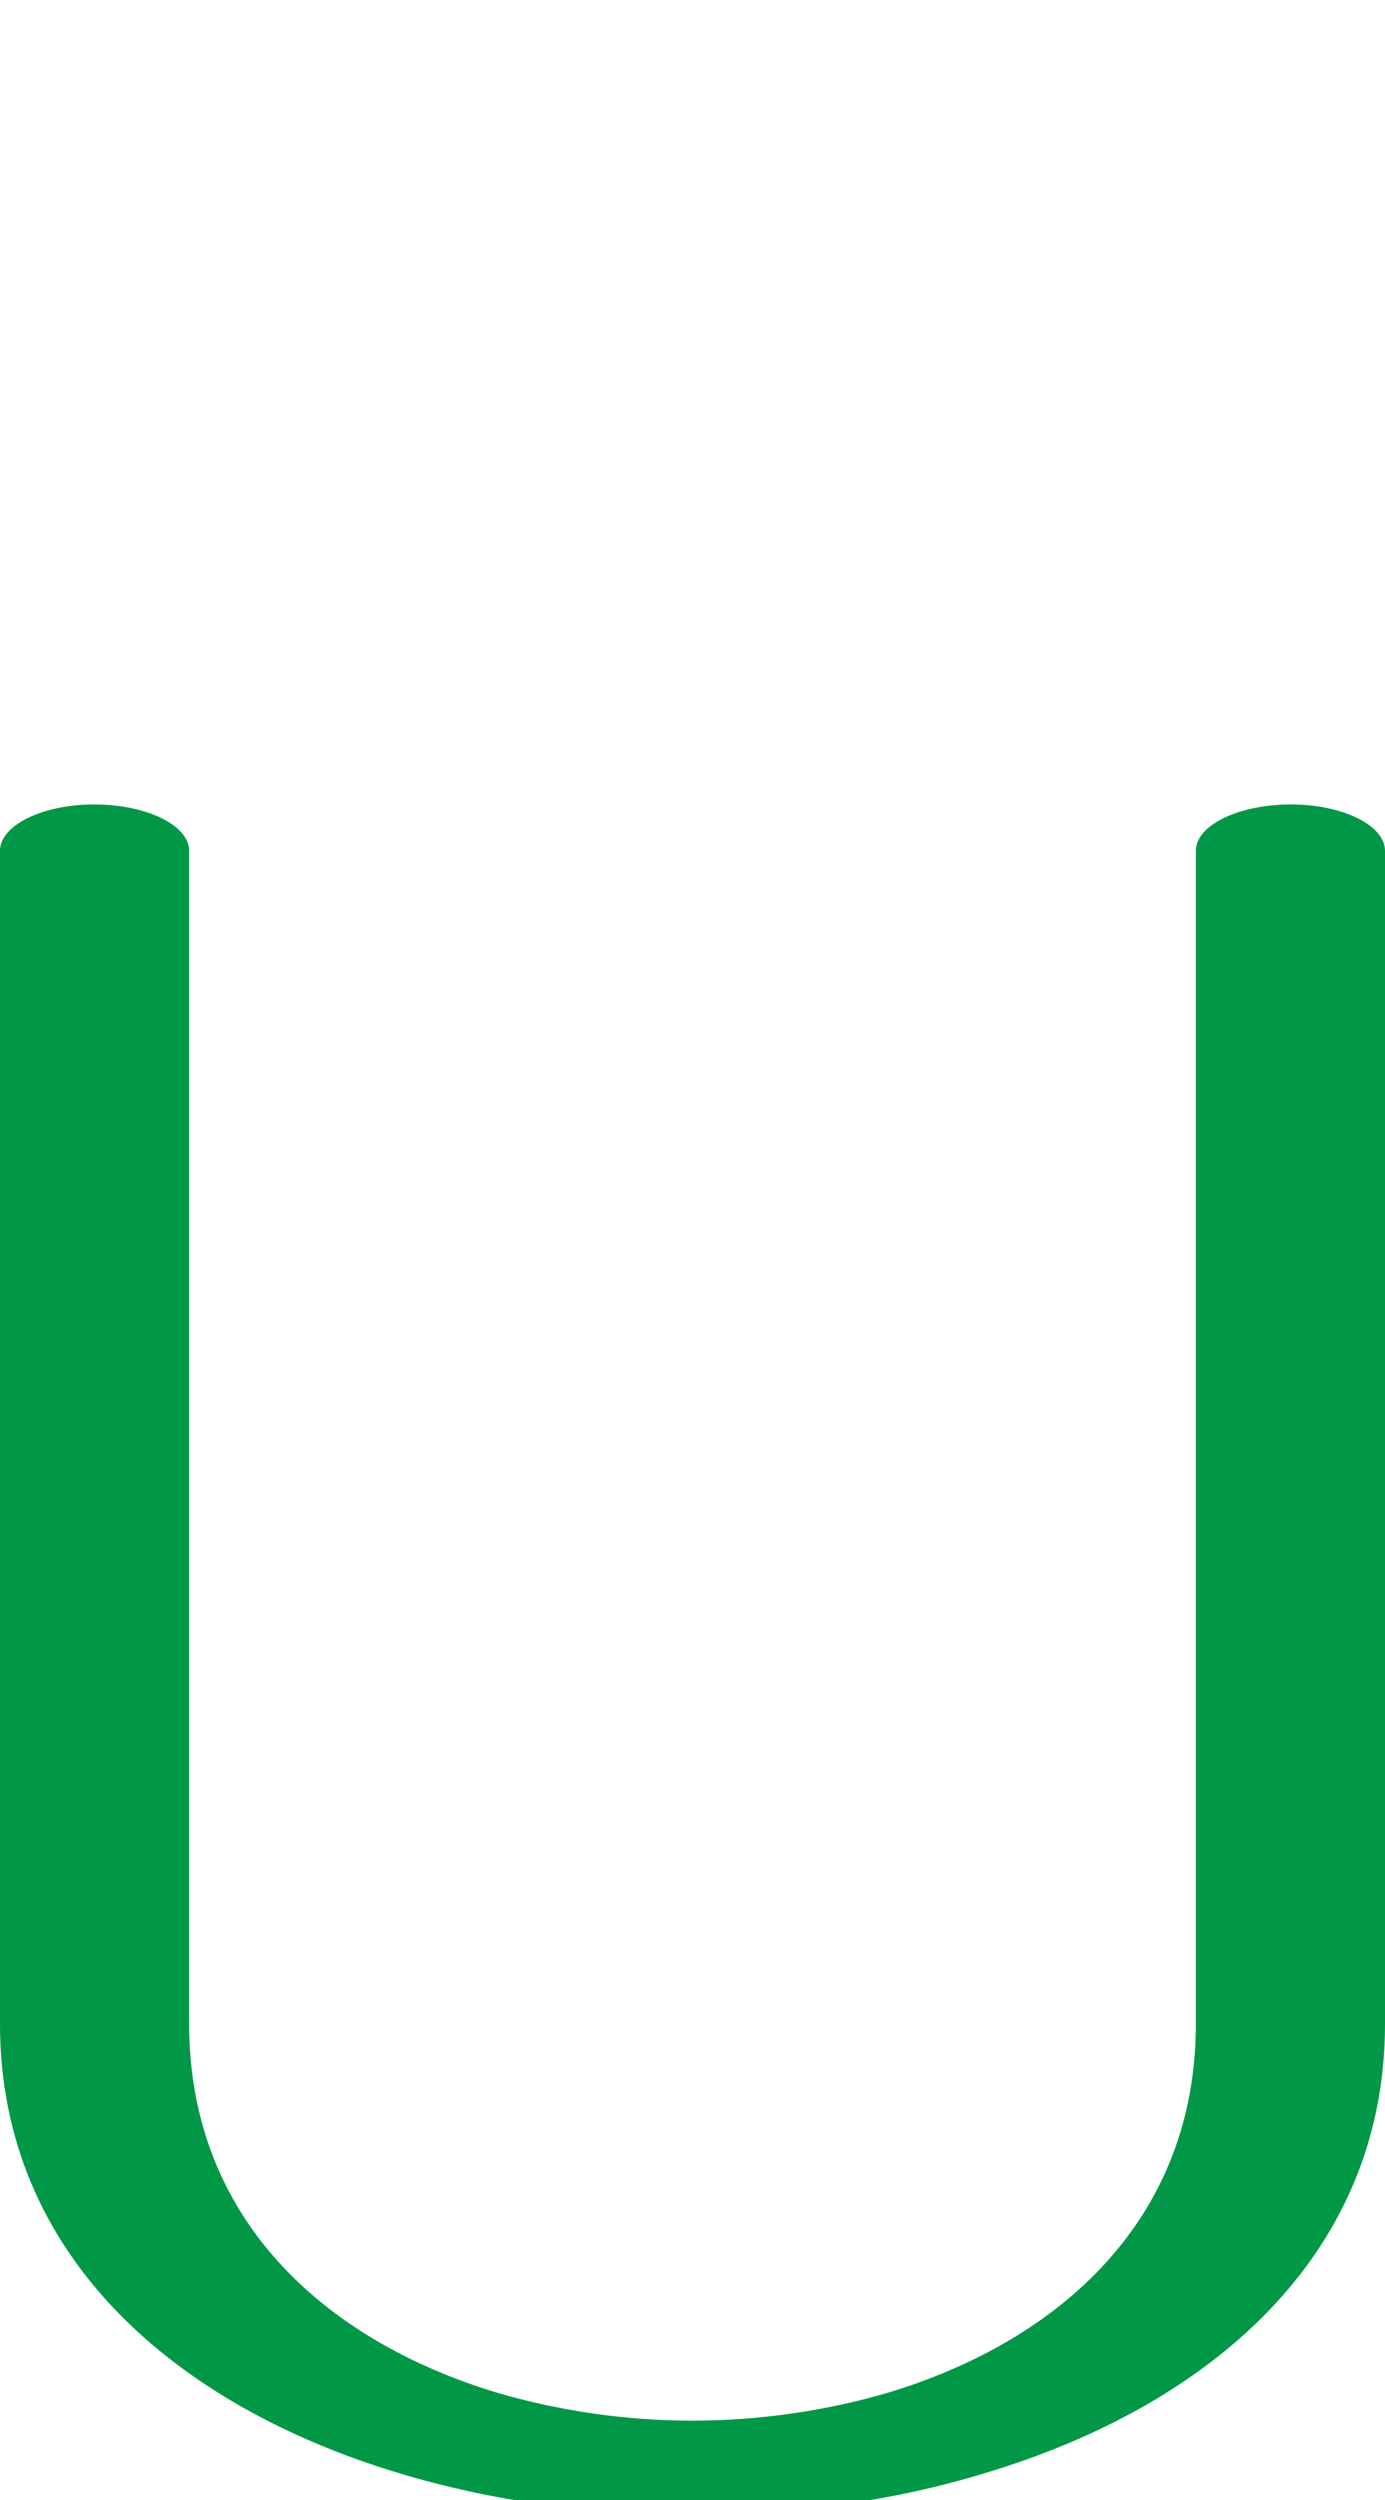 <?xml version="1.0" encoding="UTF-8"?>
<!DOCTYPE svg PUBLIC "-//W3C//DTD SVG 1.1//EN" "http://www.w3.org/Graphics/SVG/1.1/DTD/svg11.dtd">
<!-- Creator: CorelDRAW X8 -->
<svg xmlns="http://www.w3.org/2000/svg" xml:space="preserve" width="1135px" height="2048px" version="1.1" style="shape-rendering:geometricPrecision; text-rendering:geometricPrecision; image-rendering:optimizeQuality; fill-rule:evenodd; clip-rule:evenodd"
viewBox="0 0 1135 2048"
 xmlns:xlink="http://www.w3.org/1999/xlink">
 <defs>
  <style type="text/css">
   <![CDATA[
    .fil0 {fill:#009846;fill-rule:nonzero}
   ]]>
  </style>
 </defs>
 <g id="Layer_x0020_1">
  <path class="fil0" d="M980 697c0,-21 35,-38 78,-38 42,0 77,17 77,38l0 961c0,190 -144,313 -328,368 -75,23 -157,34 -240,34 -82,0 -164,-11 -240,-34 -183,-55 -327,-178 -327,-368l0 -961c0,-21 35,-38 77,-38 43,0 78,17 78,38l0 961c0,159 110,259 252,302 51,15 106,23 160,23 55,0 110,-8 161,-23 142,-43 252,-143 252,-302l0 -961z"/>
 </g>
</svg>
